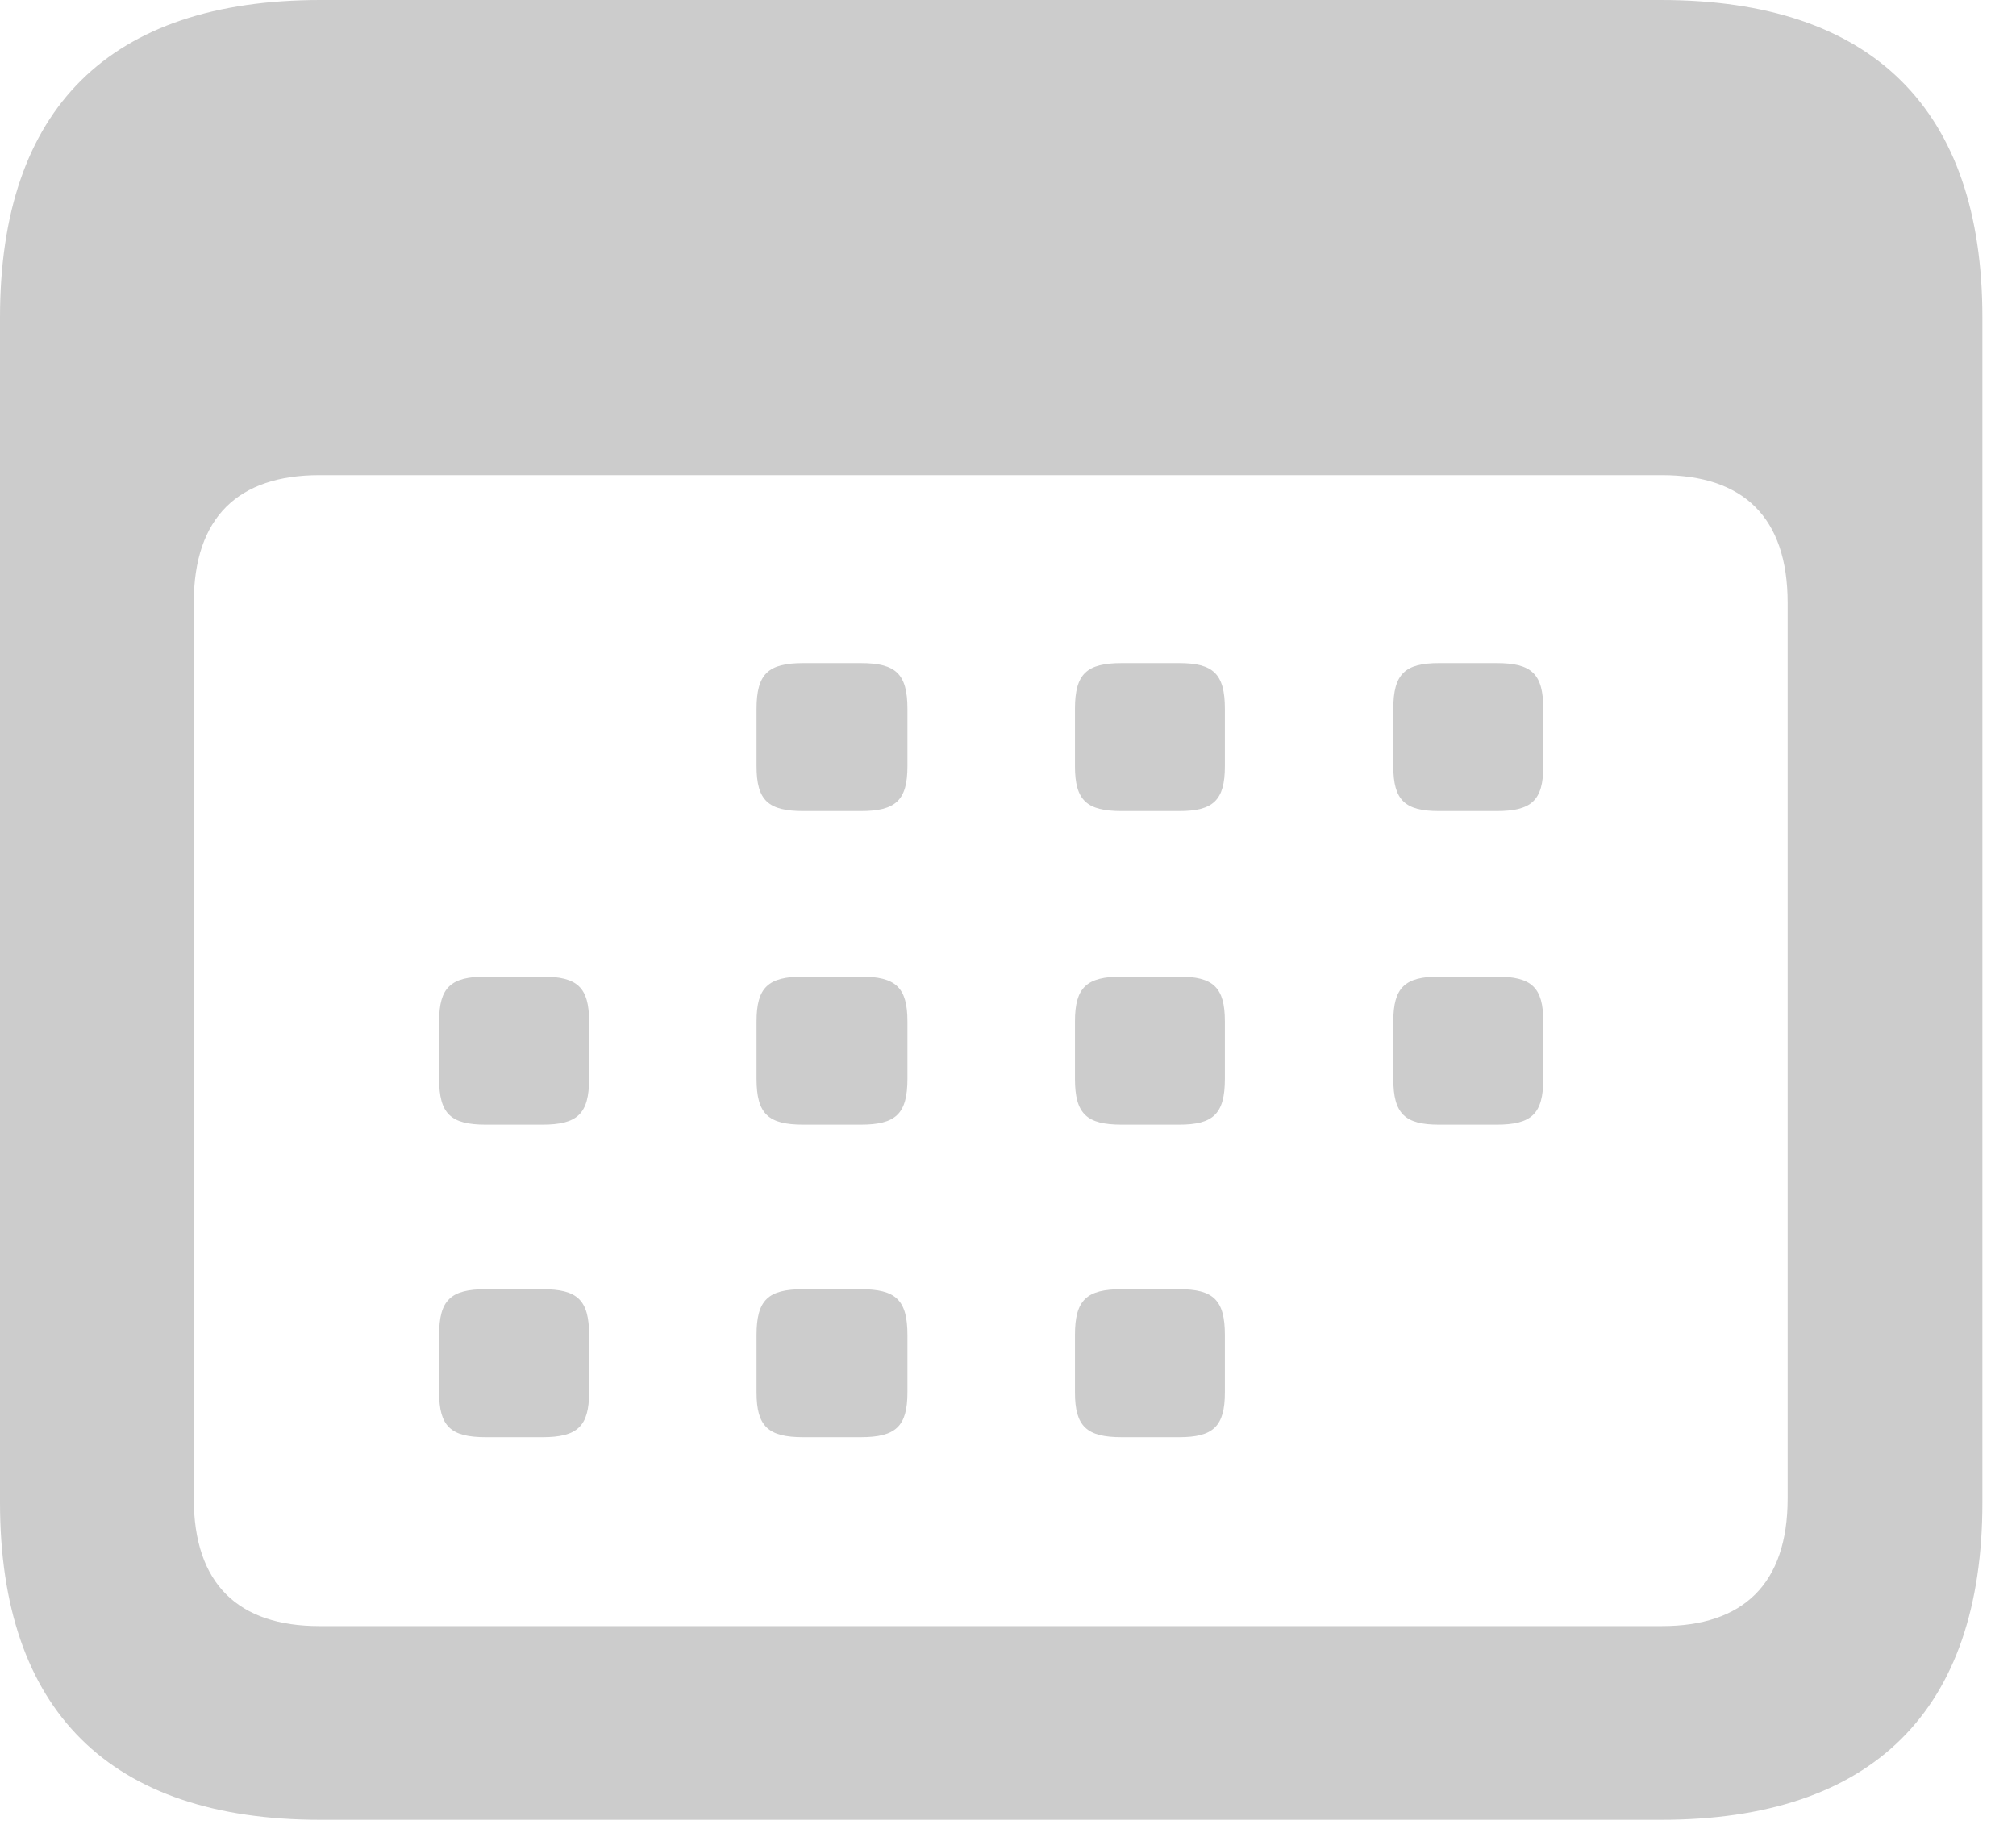 <svg width="33" height="30" viewBox="0 0 33 30" fill="none" xmlns="http://www.w3.org/2000/svg">
<path d="M5.244 29.788L27.19 29.788C30.649 29.788 32.45 28.003 32.45 24.593L32.45 5.196C32.45 1.785 30.649 0 27.19 0L5.244 0C1.801 0 0 1.769 0 5.196L0 24.593C0 28.003 1.801 29.788 5.244 29.788ZM5.228 26.617C3.905 26.617 3.172 25.931 3.172 24.529L3.172 9.866C3.172 8.463 3.905 7.778 5.228 7.778L27.206 7.778C28.529 7.778 29.262 8.463 29.262 9.866L29.262 24.529C29.262 25.931 28.529 26.617 27.206 26.617L5.228 26.617ZM13.149 13.276L14.089 13.276C14.663 13.276 14.854 13.101 14.854 12.543L14.854 11.603C14.854 11.029 14.663 10.854 14.089 10.854L13.149 10.854C12.575 10.854 12.384 11.029 12.384 11.603L12.384 12.543C12.384 13.101 12.575 13.276 13.149 13.276ZM18.361 13.276L19.301 13.276C19.859 13.276 20.05 13.101 20.05 12.543L20.05 11.603C20.05 11.029 19.859 10.854 19.301 10.854L18.361 10.854C17.787 10.854 17.596 11.029 17.596 11.603L17.596 12.543C17.596 13.101 17.787 13.276 18.361 13.276ZM23.556 13.276L24.497 13.276C25.071 13.276 25.262 13.101 25.262 12.543L25.262 11.603C25.262 11.029 25.071 10.854 24.497 10.854L23.556 10.854C22.999 10.854 22.807 11.029 22.807 11.603L22.807 12.543C22.807 13.101 22.999 13.276 23.556 13.276ZM7.953 18.409L8.878 18.409C9.451 18.409 9.643 18.233 9.643 17.659L9.643 16.719C9.643 16.161 9.451 15.986 8.878 15.986L7.953 15.986C7.379 15.986 7.188 16.161 7.188 16.719L7.188 17.659C7.188 18.233 7.379 18.409 7.953 18.409ZM13.149 18.409L14.089 18.409C14.663 18.409 14.854 18.233 14.854 17.659L14.854 16.719C14.854 16.161 14.663 15.986 14.089 15.986L13.149 15.986C12.575 15.986 12.384 16.161 12.384 16.719L12.384 17.659C12.384 18.233 12.575 18.409 13.149 18.409ZM18.361 18.409L19.301 18.409C19.859 18.409 20.05 18.233 20.05 17.659L20.05 16.719C20.05 16.161 19.859 15.986 19.301 15.986L18.361 15.986C17.787 15.986 17.596 16.161 17.596 16.719L17.596 17.659C17.596 18.233 17.787 18.409 18.361 18.409ZM23.556 18.409L24.497 18.409C25.071 18.409 25.262 18.233 25.262 17.659L25.262 16.719C25.262 16.161 25.071 15.986 24.497 15.986L23.556 15.986C22.999 15.986 22.807 16.161 22.807 16.719L22.807 17.659C22.807 18.233 22.999 18.409 23.556 18.409ZM7.953 23.525L8.878 23.525C9.451 23.525 9.643 23.349 9.643 22.791L9.643 21.851C9.643 21.277 9.451 21.102 8.878 21.102L7.953 21.102C7.379 21.102 7.188 21.277 7.188 21.851L7.188 22.791C7.188 23.349 7.379 23.525 7.953 23.525ZM13.149 23.525L14.089 23.525C14.663 23.525 14.854 23.349 14.854 22.791L14.854 21.851C14.854 21.277 14.663 21.102 14.089 21.102L13.149 21.102C12.575 21.102 12.384 21.277 12.384 21.851L12.384 22.791C12.384 23.349 12.575 23.525 13.149 23.525ZM18.361 23.525L19.301 23.525C19.859 23.525 20.05 23.349 20.05 22.791L20.05 21.851C20.05 21.277 19.859 21.102 19.301 21.102L18.361 21.102C17.787 21.102 17.596 21.277 17.596 21.851L17.596 22.791C17.596 23.349 17.787 23.525 18.361 23.525Z" fill="#CCCCCC"/>
</svg>
